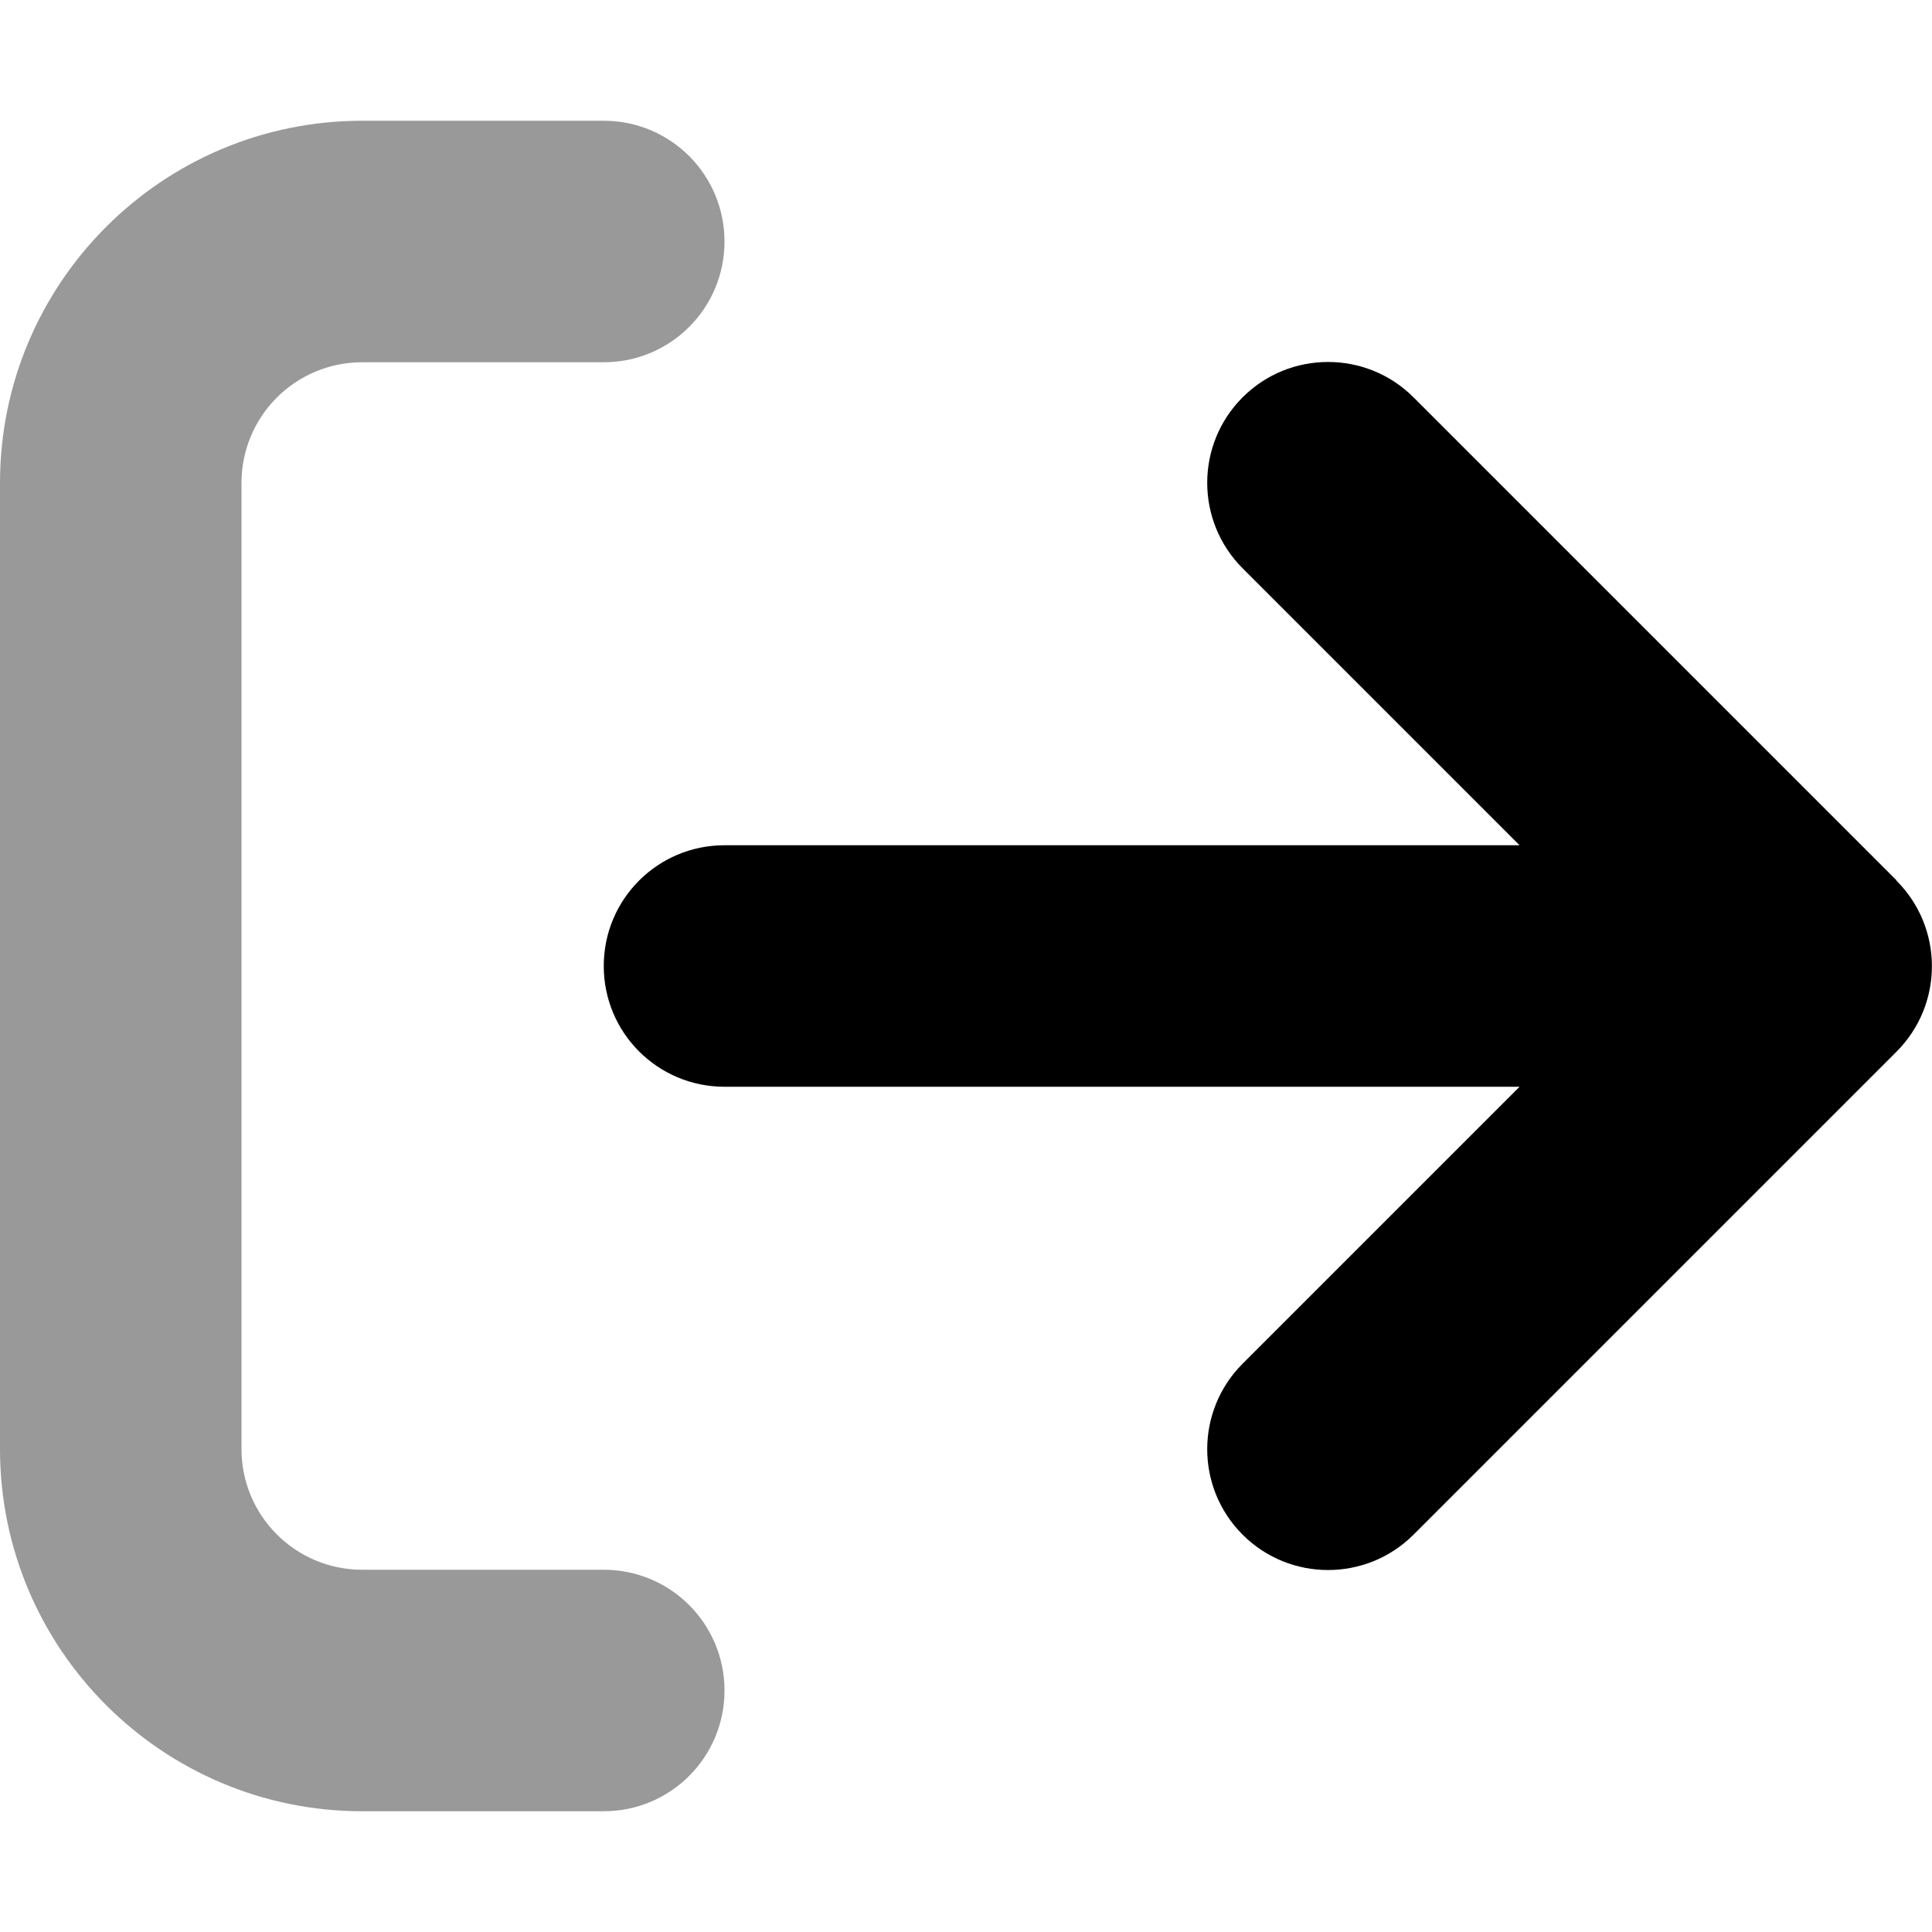 <svg xmlns="http://www.w3.org/2000/svg" viewBox="0 0 512 512"><!--! Font Awesome Pro 6.4.2 by @fontawesome - https://fontawesome.com License - https://fontawesome.com/license (Commercial License) Copyright 2023 Fonticons, Inc. --><path class="fa-primary" style="fill:inherit;opacity:1;" d="M502.6 233.4c12.5 12.5 12.5 32.8 0 45.3l-128 128c-12.5 12.5-32.8 12.5-45.3 0s-12.5-32.8 0-45.3L402.7 288 192 288c-17.7 0-32-14.3-32-32s14.3-32 32-32l210.7 0-73.4-73.4c-12.5-12.5-12.5-32.8 0-45.3s32.8-12.5 45.3 0l128 128z"/><path class="fa-secondary" style="fill:inherit;opacity:.4;" d="M192 64c0 17.7-14.3 32-32 32L96 96c-17.7 0-32 14.3-32 32l0 256c0 17.7 14.3 32 32 32l64 0c17.7 0 32 14.3 32 32s-14.3 32-32 32l-64 0c-53 0-96-43-96-96L0 128C0 75 43 32 96 32l64 0c17.7 0 32 14.3 32 32z"/></svg>